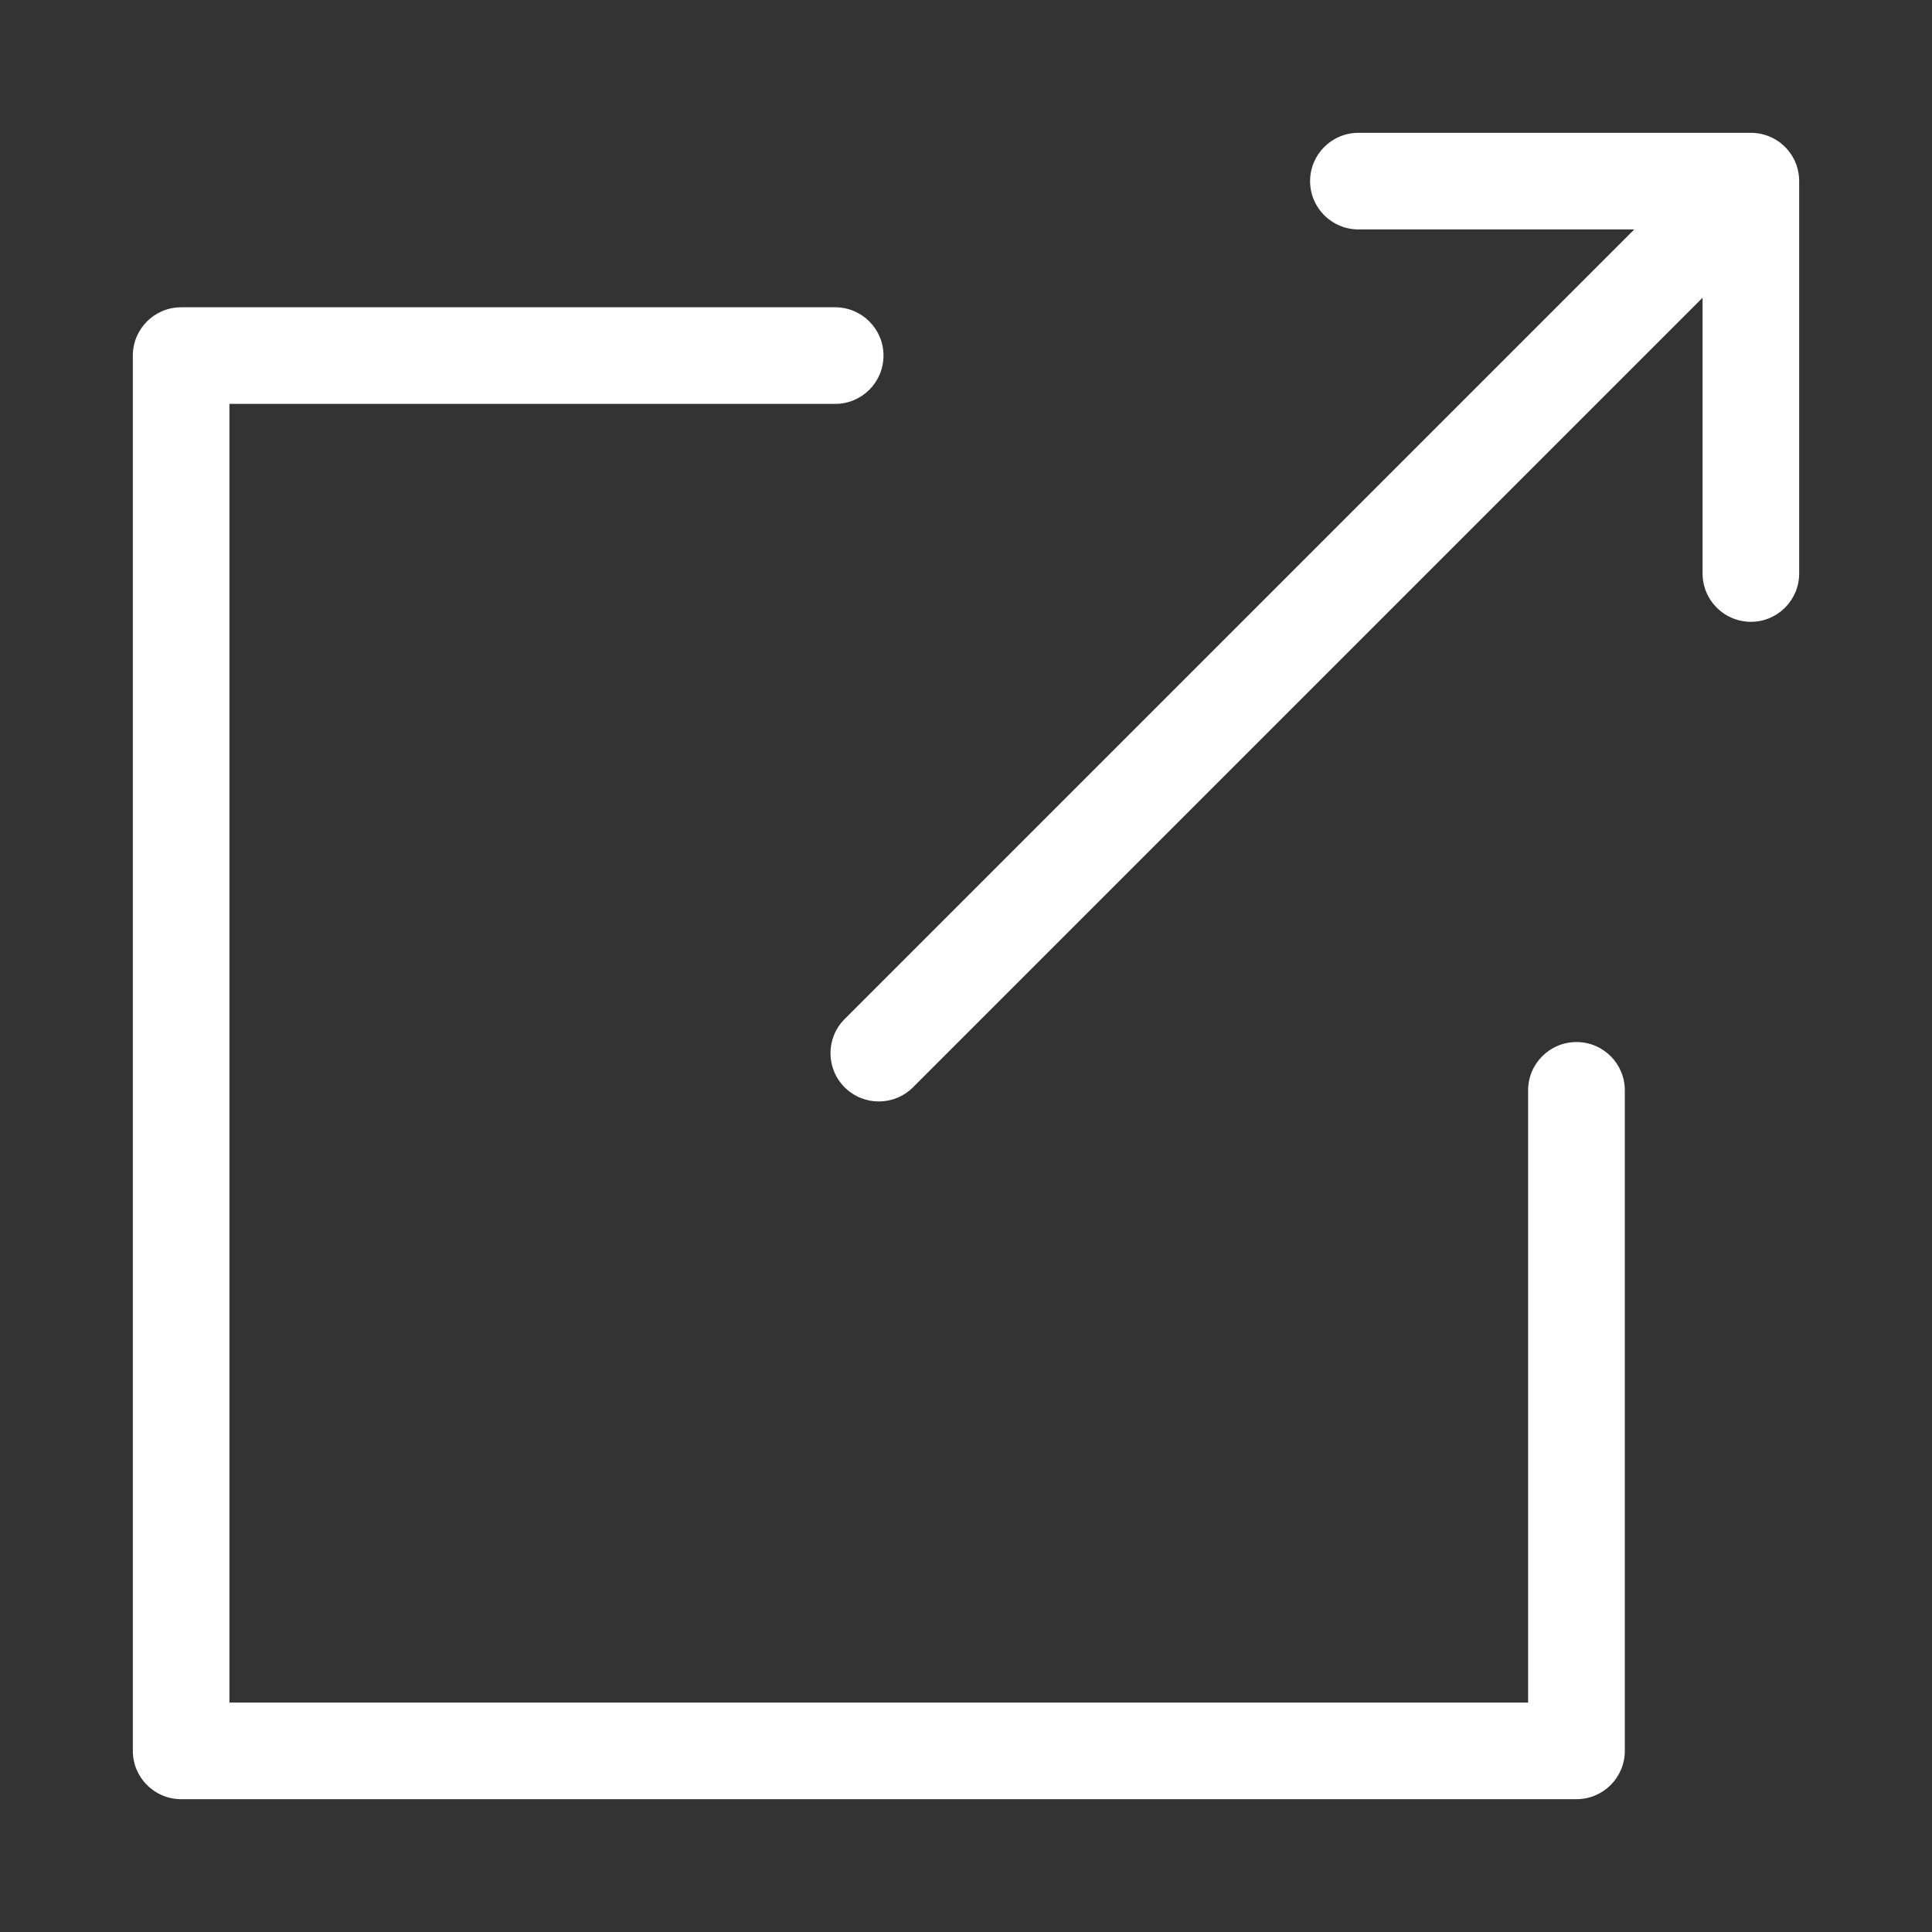 <svg width="20" height="20" viewBox="0 0 20 20" fill="none" xmlns="http://www.w3.org/2000/svg">
<rect x="0" y="0" width="20" height="20" fill="#333333" stroke="none"/>
<path d="M18.52 1.568C18.495 1.536 18.466 1.507 18.435 1.482C18.404 1.458 18.372 1.438 18.339 1.423C18.274 1.392 18.201 1.375 18.125 1.375H14.062C13.786 1.375 13.562 1.599 13.562 1.875C13.562 2.151 13.786 2.375 14.062 2.375H16.918L8.744 10.549C8.548 10.744 8.548 11.061 8.744 11.256C8.939 11.451 9.255 11.451 9.451 11.256L17.625 3.082V5.937C17.625 6.213 17.849 6.437 18.125 6.437C18.401 6.437 18.625 6.213 18.625 5.937V1.875C18.625 1.791 18.604 1.712 18.568 1.642C18.554 1.616 18.538 1.591 18.52 1.568Z" fill="white"/>
<path d="M1.875 3.181C1.599 3.181 1.375 3.405 1.375 3.681V18.125C1.375 18.401 1.599 18.625 1.875 18.625H16.32C16.596 18.625 16.82 18.401 16.82 18.125V11.287C16.82 11.011 16.596 10.787 16.32 10.787C16.043 10.787 15.819 11.011 15.819 11.287V17.625H2.375V4.181H8.646C8.922 4.181 9.146 3.957 9.146 3.681C9.146 3.405 8.922 3.181 8.646 3.181H1.875Z" fill="white"/>
</svg>
